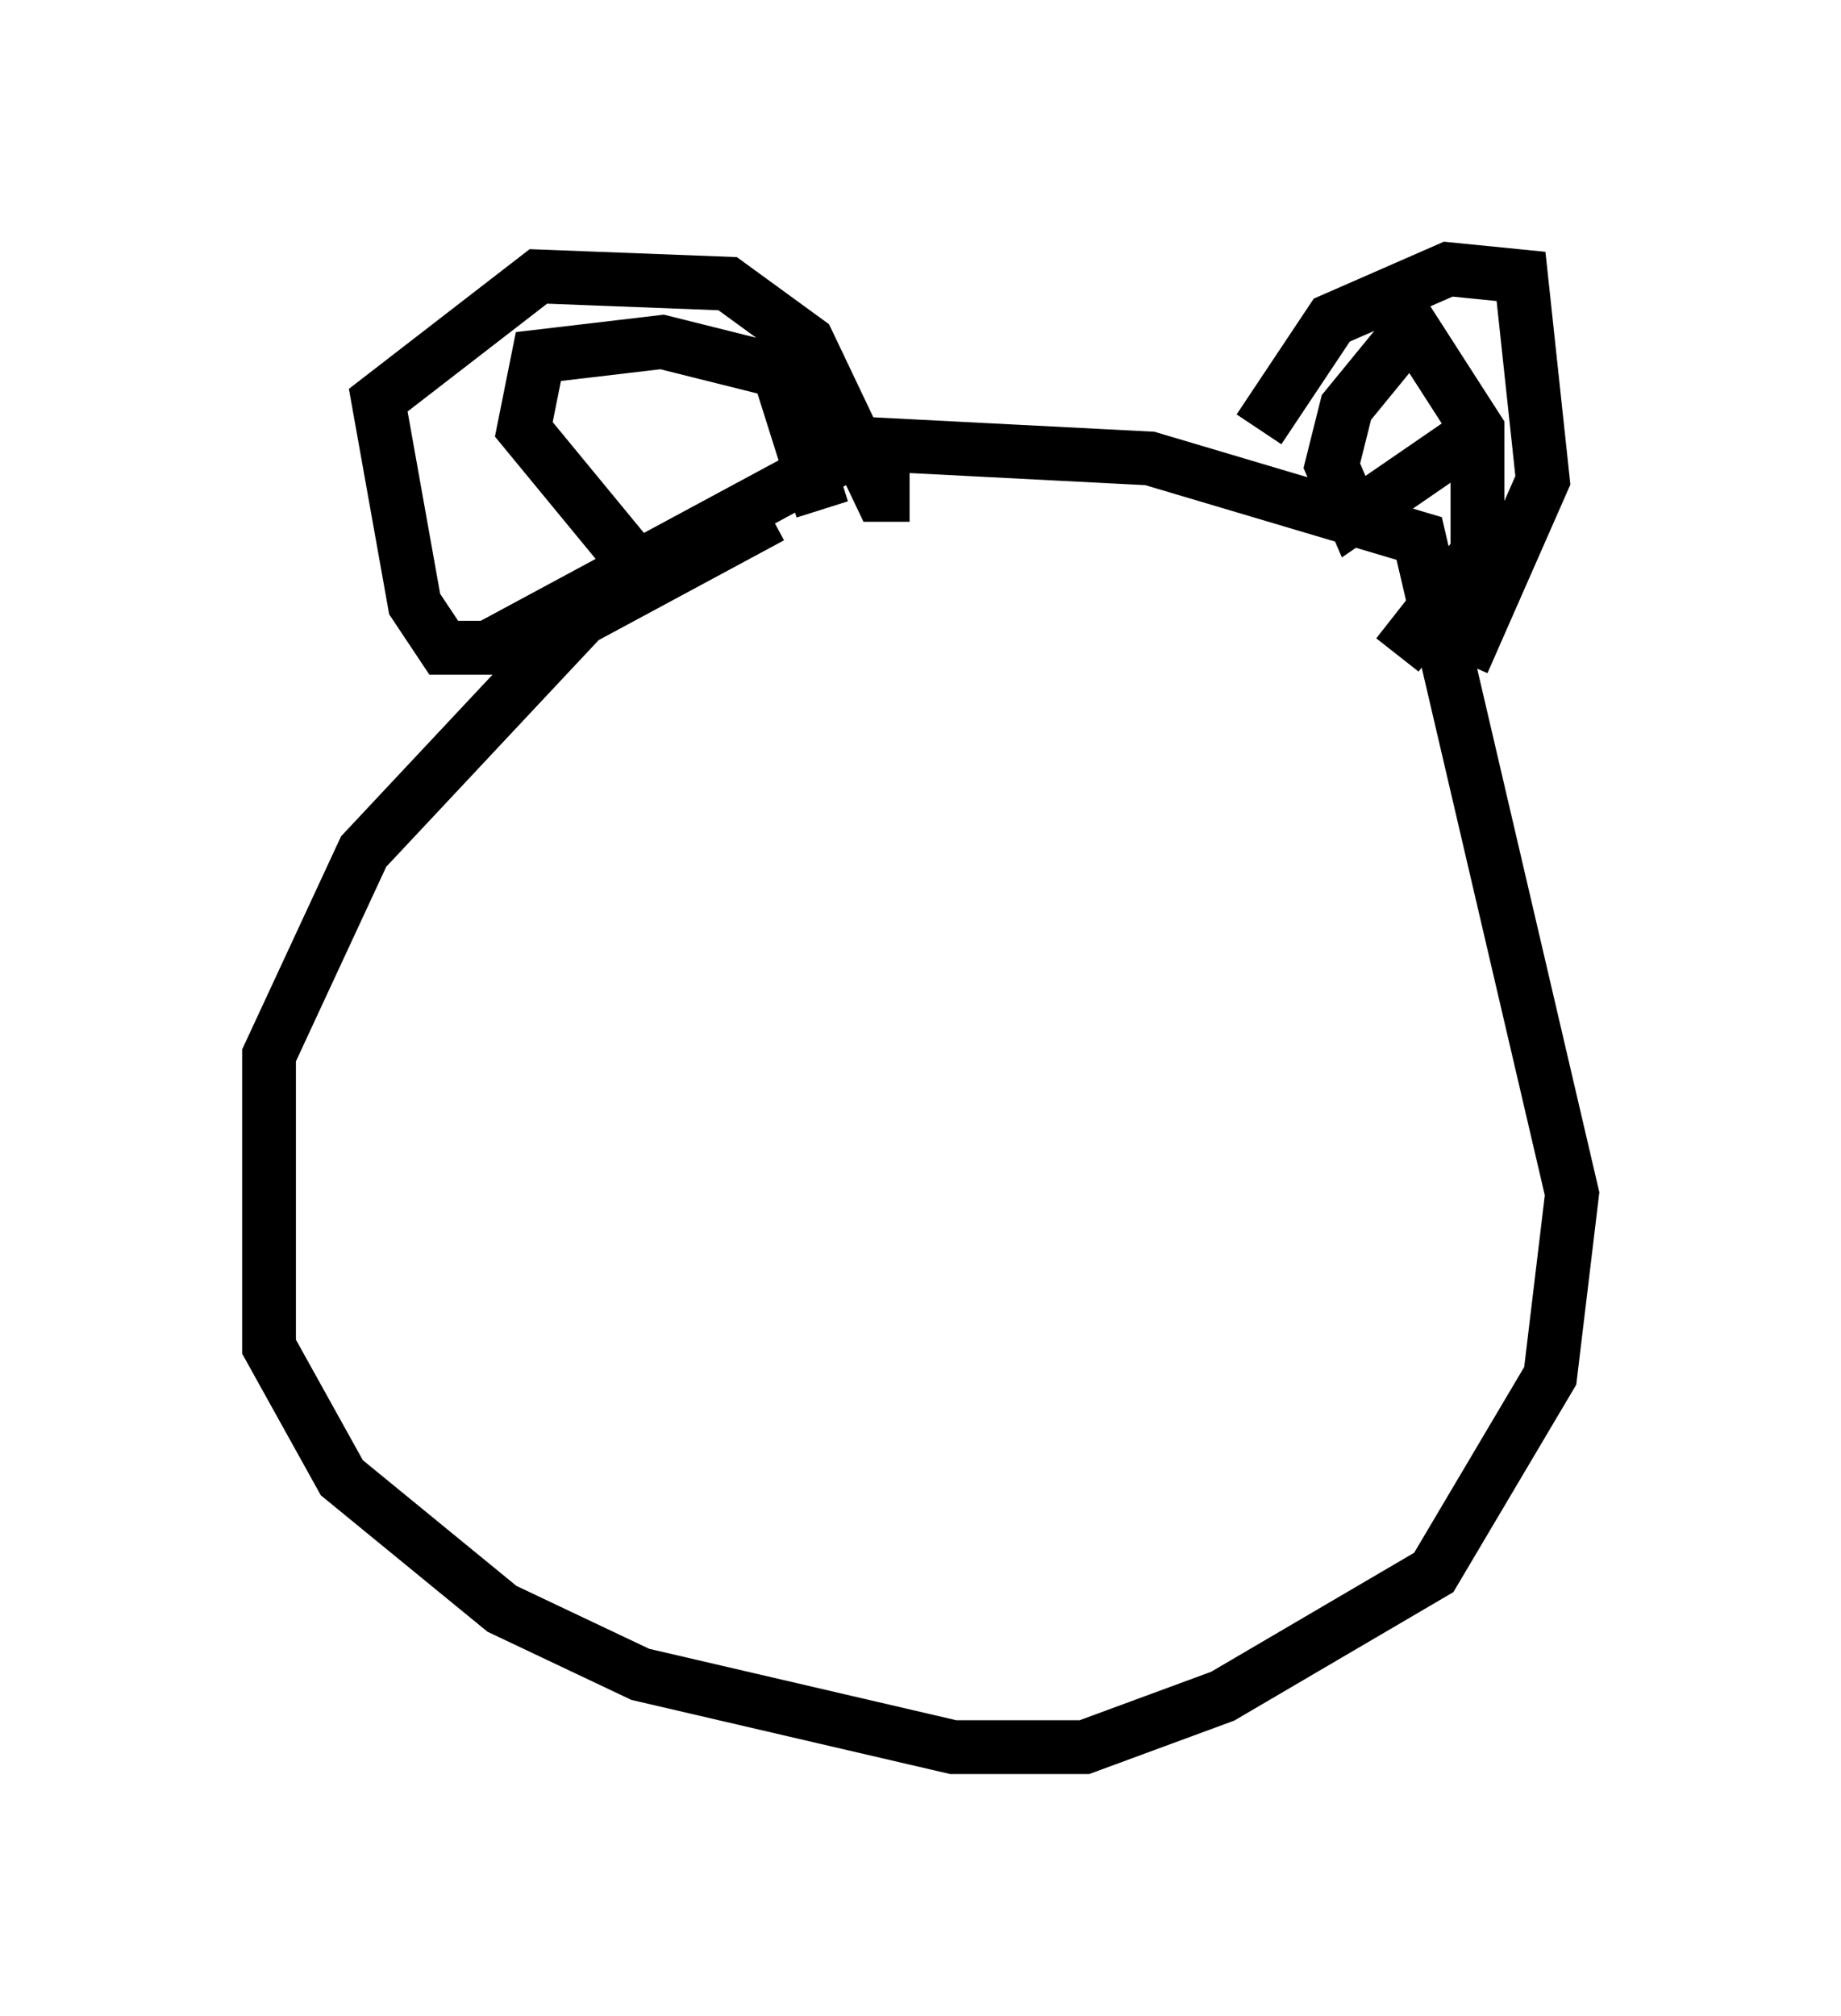 <?xml version="1.0" encoding="utf-8" ?>
<svg baseProfile="full" height="37.469" version="1.1" width="34.222" xmlns="http://www.w3.org/2000/svg" xmlns:ev="http://www.w3.org/2001/xml-events" xmlns:xlink="http://www.w3.org/1999/xlink"><defs /><rect fill="white" height="37.469" width="34.222" x="0" y="0" /><path d="M17.314, 8.789 m-2.977, 0.812 l-3.518, 1.894 -4.059, 4.33 l-1.759, 3.789 0.0, 5.413 l1.353, 2.436 2.977, 2.436 l2.571, 1.218 5.819, 1.353 l2.436, 0.0 2.571, -0.947 l3.924, -2.3 2.165, -3.654 l0.406, -3.383 -2.842, -12.178 l-5.007, -1.488 -5.277, -0.271 l-7.036, 3.789 -0.812, 0.0 l-0.541, -0.812 -0.677, -3.789 l2.977, -2.3 3.518, 0.135 l1.488, 1.083 1.353, 2.842 l0.541, 0.0 m6.495, -1.218 l1.353, -2.03 2.165, -0.947 l1.353, 0.135 0.406, 3.789 l-1.488, 3.383 m-15.561, -2.03 l-1.894, -2.3 0.271, -1.353 l2.3, -0.271 2.165, 0.541 l0.812, 2.571 m12.043, -1.353 l-2.165, 1.488 -0.406, -0.947 l0.271, -1.083 1.218, -1.488 l1.218, 1.894 0.0, 2.3 l-1.488, 1.894 " fill="none" stroke="black" stroke-width="1" /></svg>